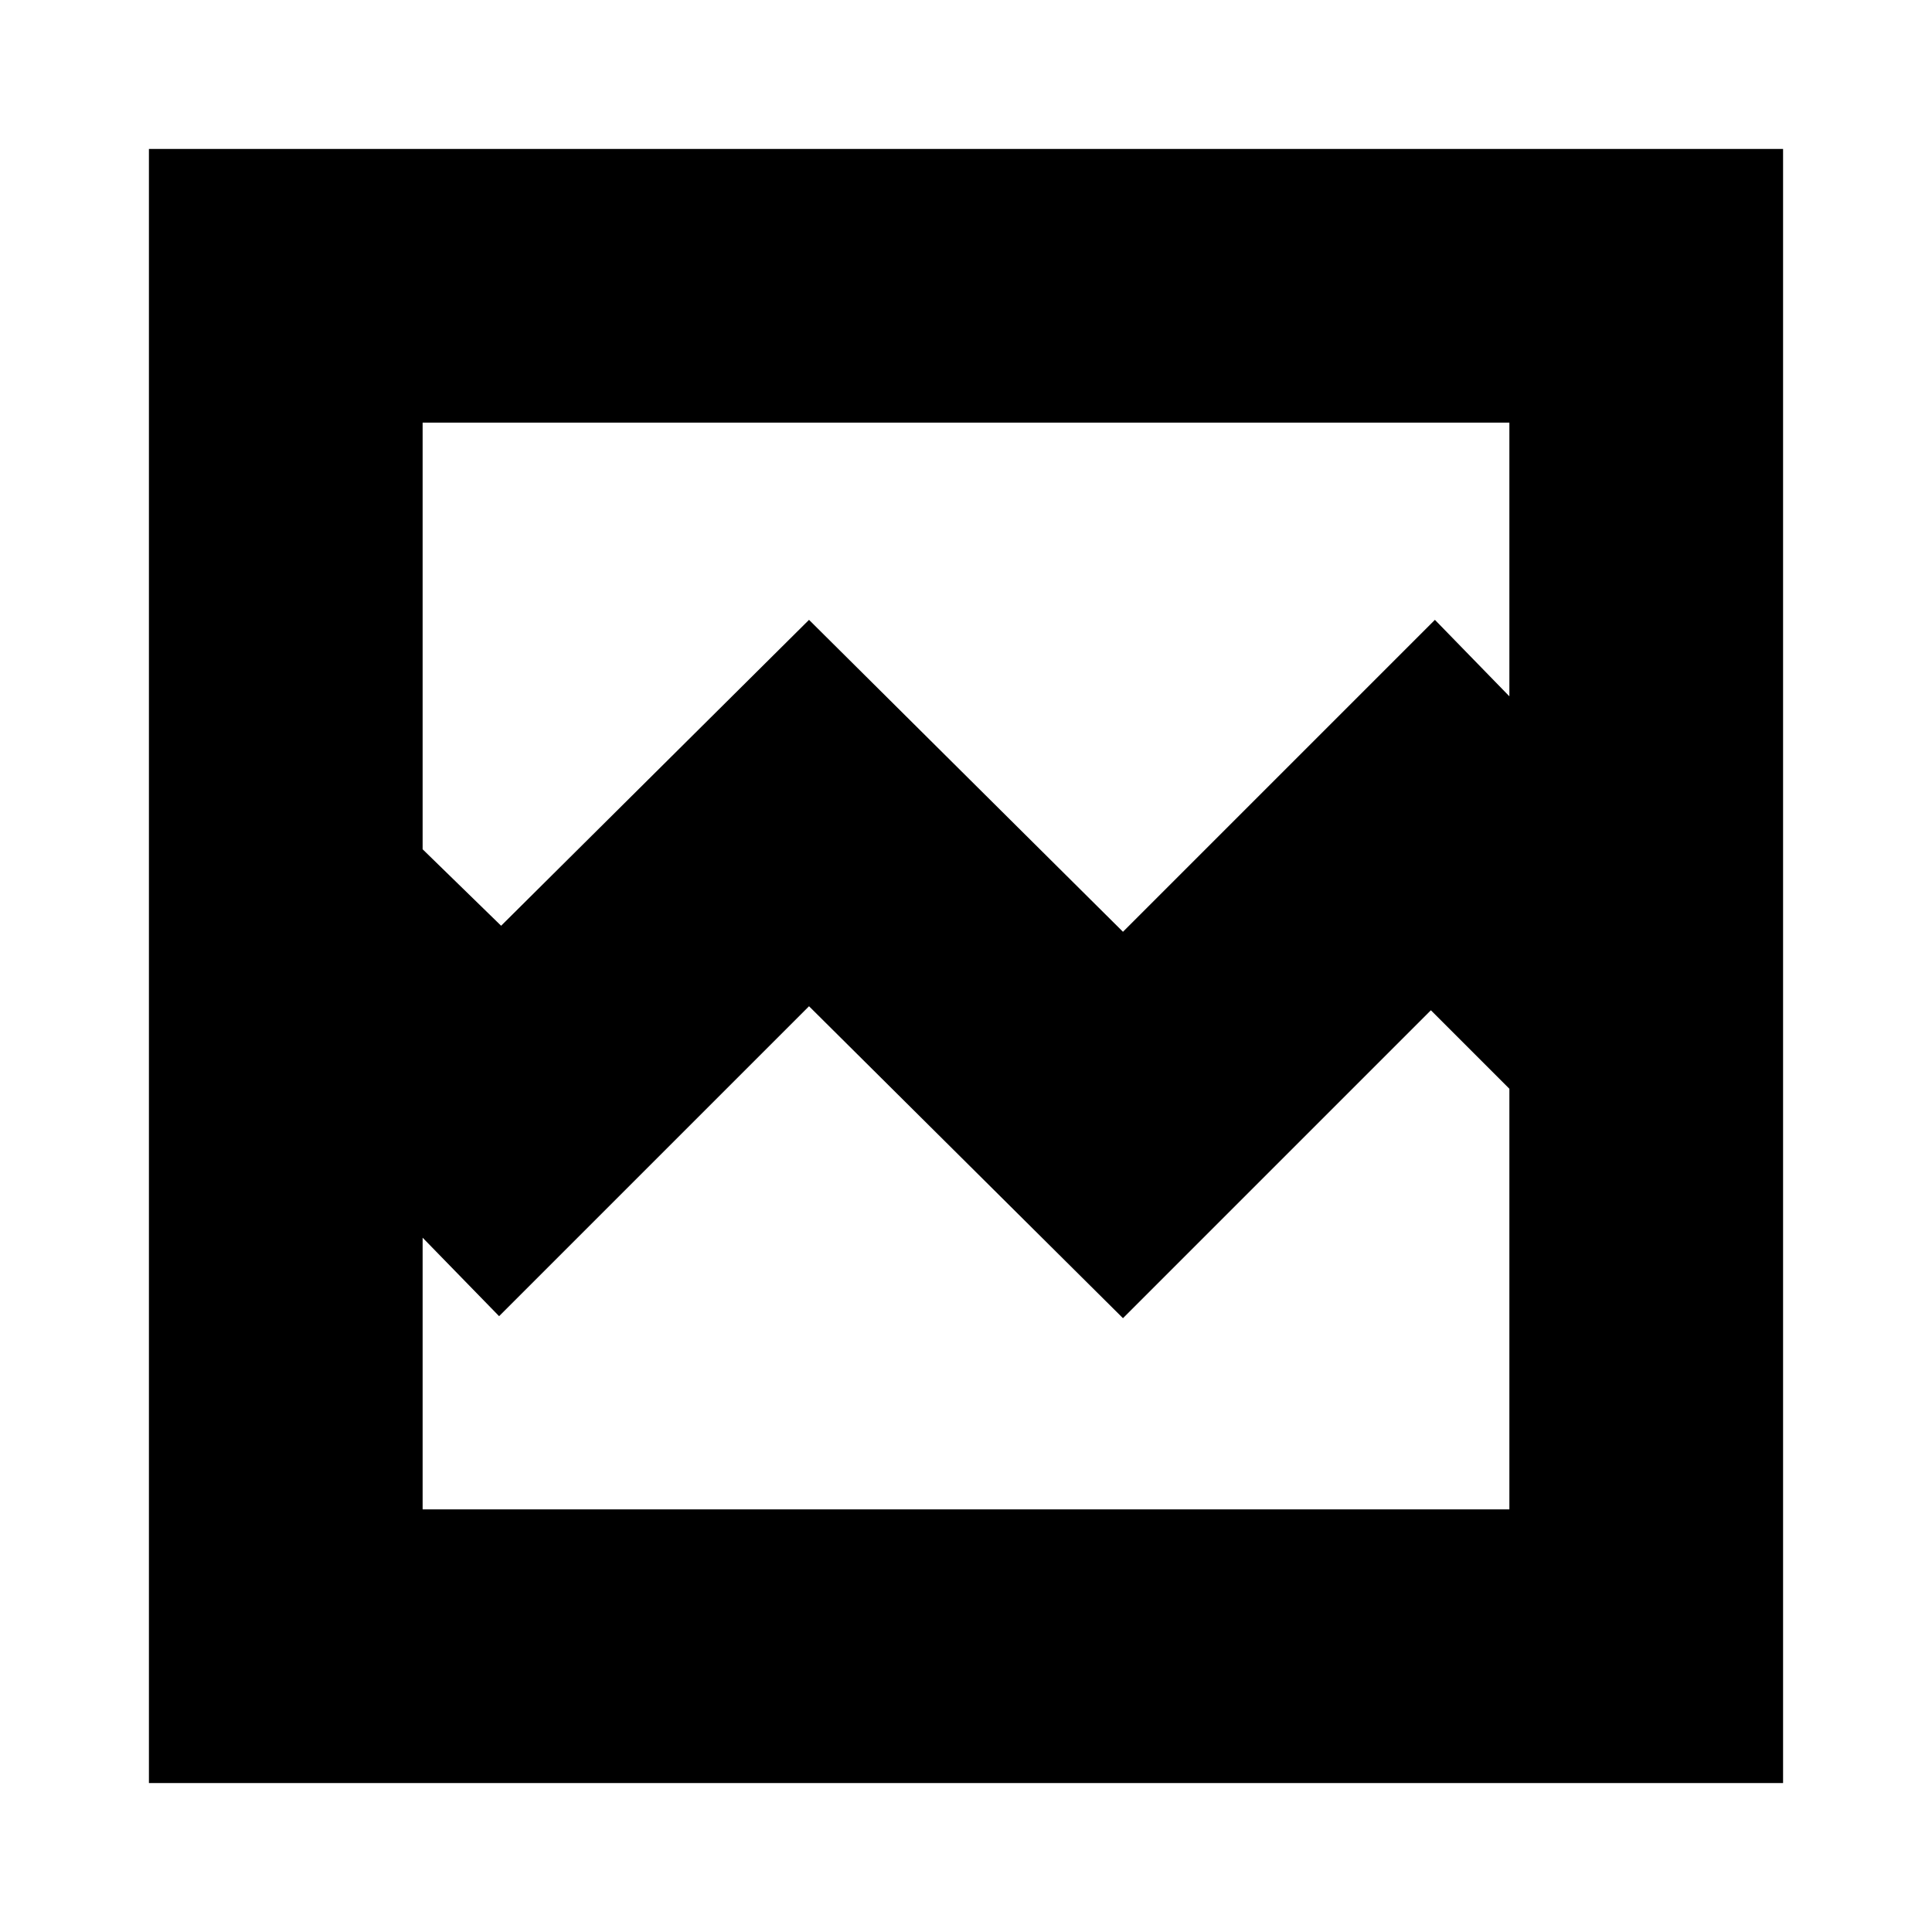 <svg xmlns="http://www.w3.org/2000/svg" height="24" viewBox="0 -960 960 960" width="24"><path d="M74-74v-812h812v812H74Zm175-426 153-152 156 155 155-155 37 38v-136H210v212l39 38Zm-39 290h540v-209l-39-39-153 153-156-155-154 154-38-39v135Zm0 0v-209 136-467 540Z"/></svg>